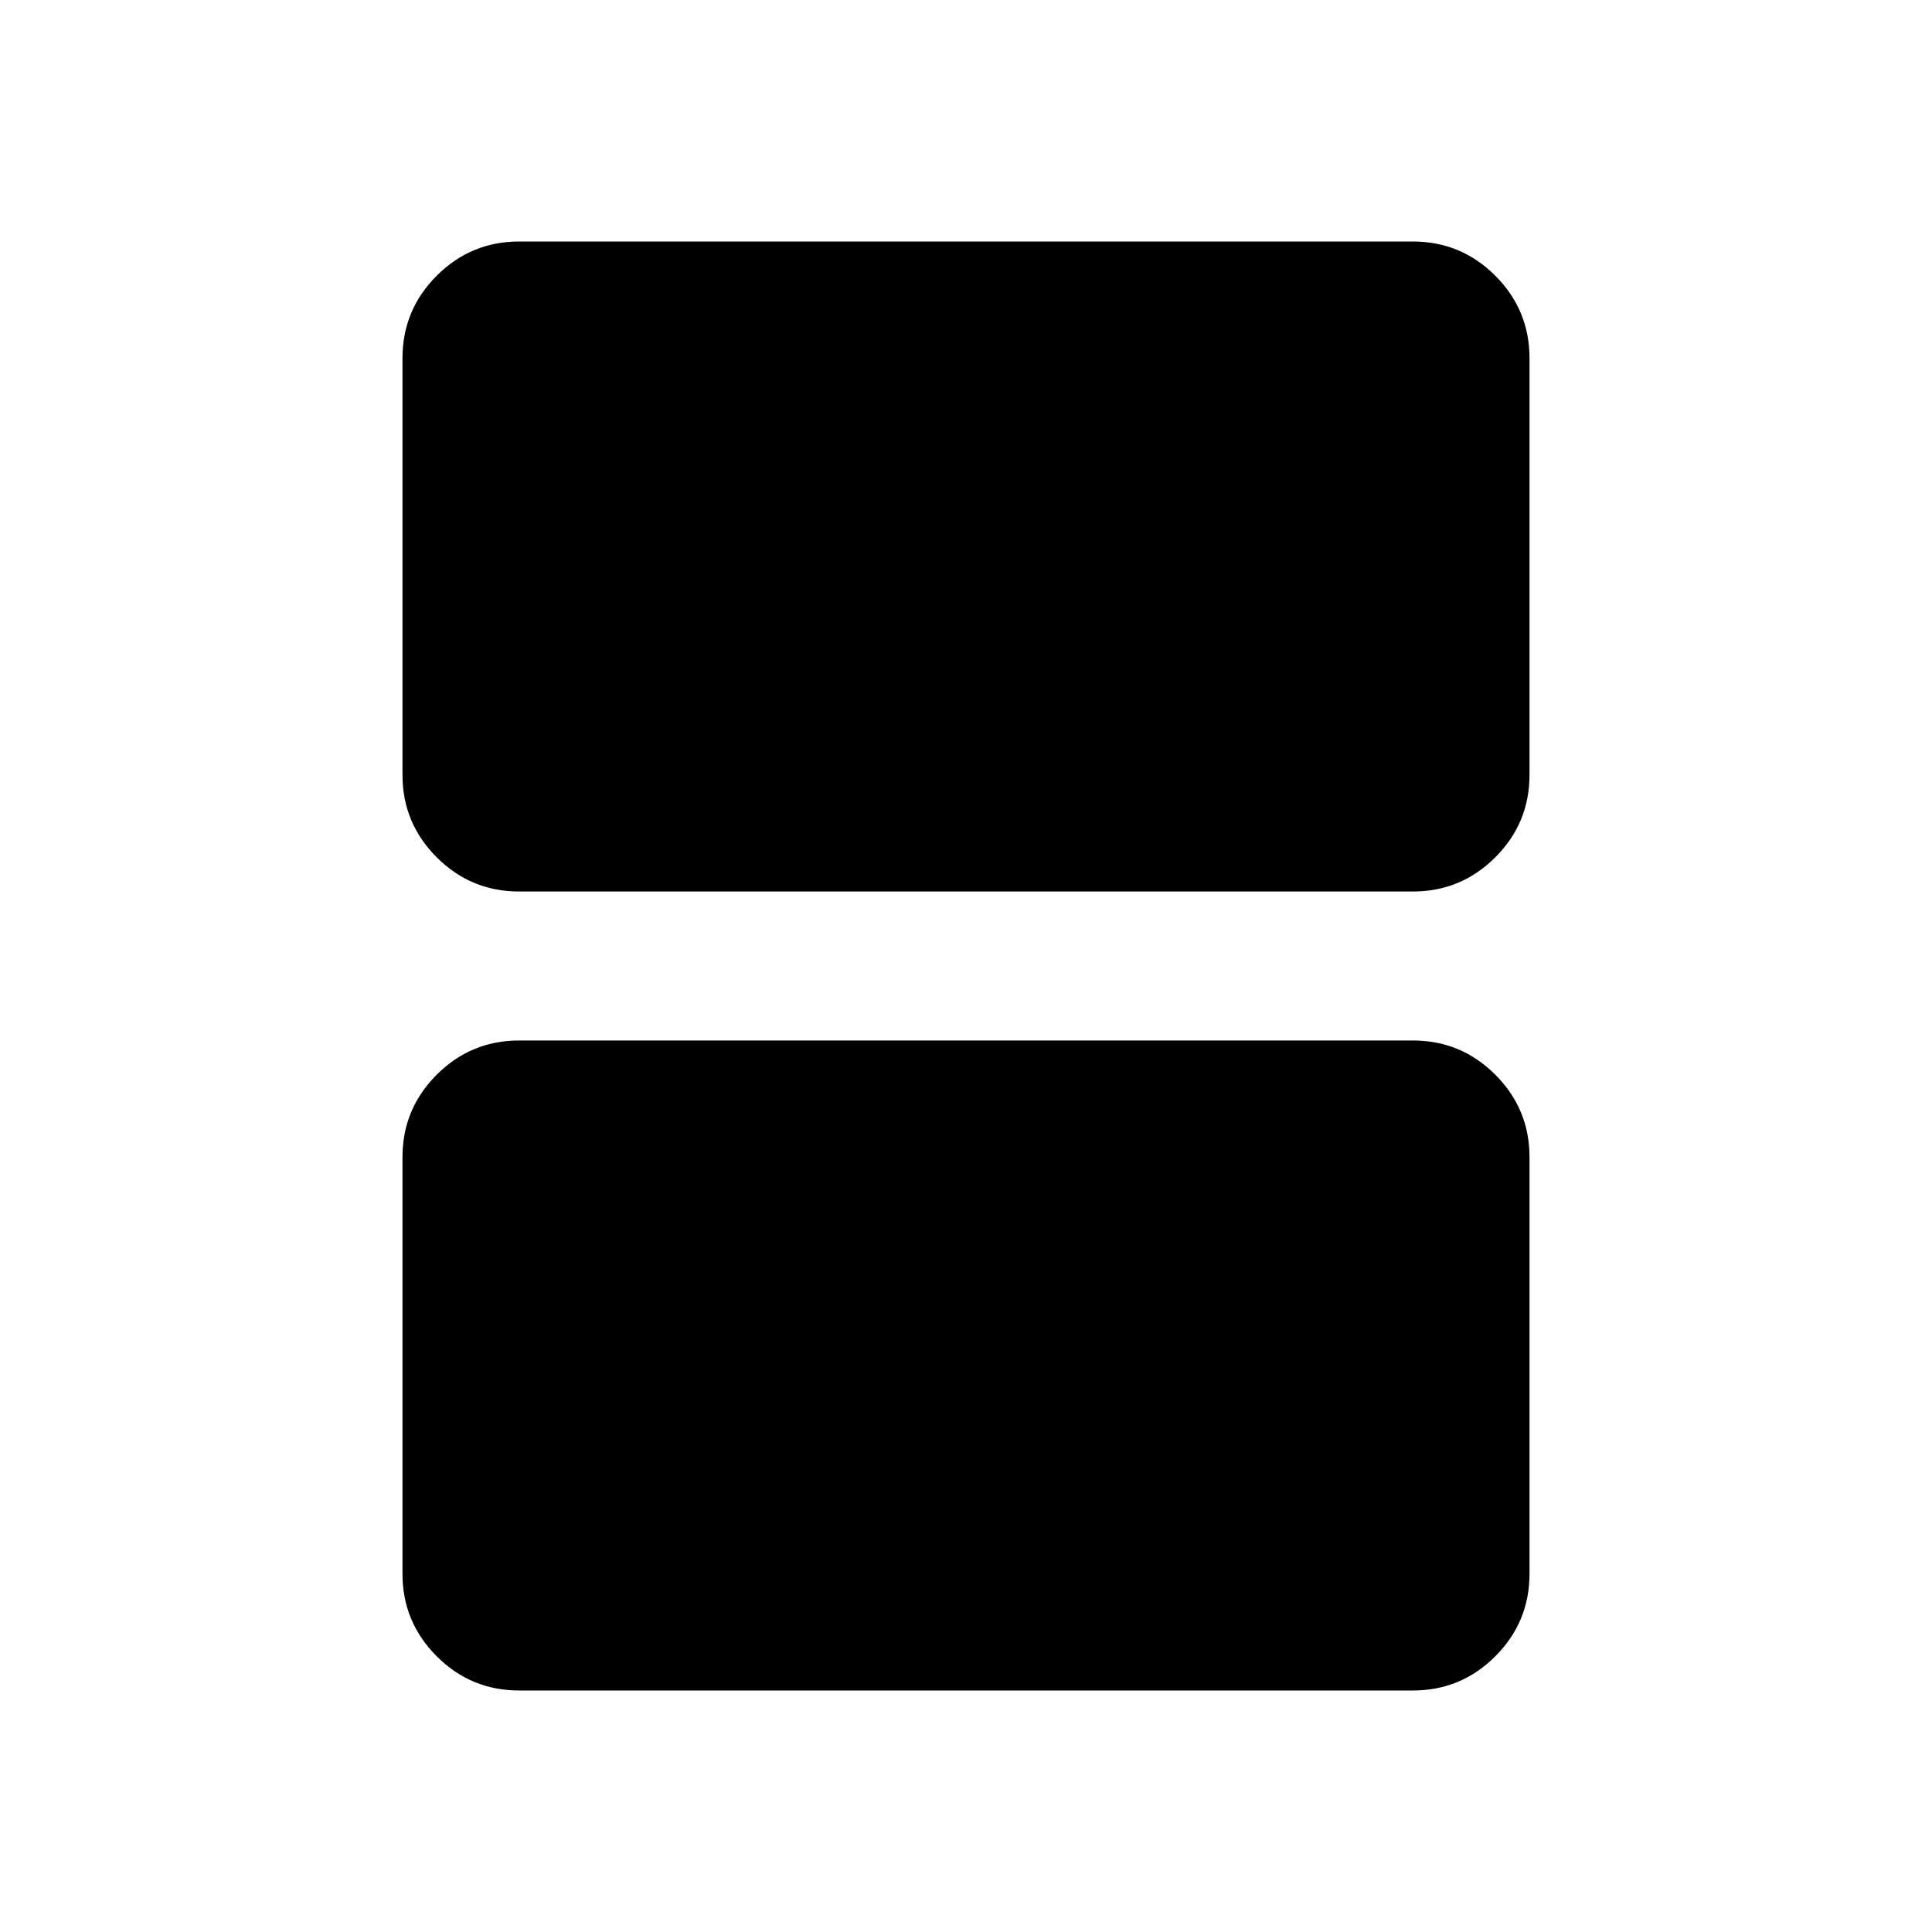 <svg xmlns="http://www.w3.org/2000/svg" height="40" width="40"><path d="M10.75 18.458q-1 0-1.708-.708-.709-.708-.709-1.708V7.417q0-1 .709-1.709Q9.75 5 10.75 5h18.5q1 0 1.708.708.709.709.709 1.709v8.625q0 1-.709 1.708-.708.708-1.708.708Zm0 16.542q-1 0-1.708-.708-.709-.709-.709-1.709v-8.625q0-1 .709-1.708.708-.708 1.708-.708h18.5q1 0 1.708.708.709.708.709 1.708v8.625q0 1-.709 1.709Q30.25 35 29.25 35Z"/></svg>